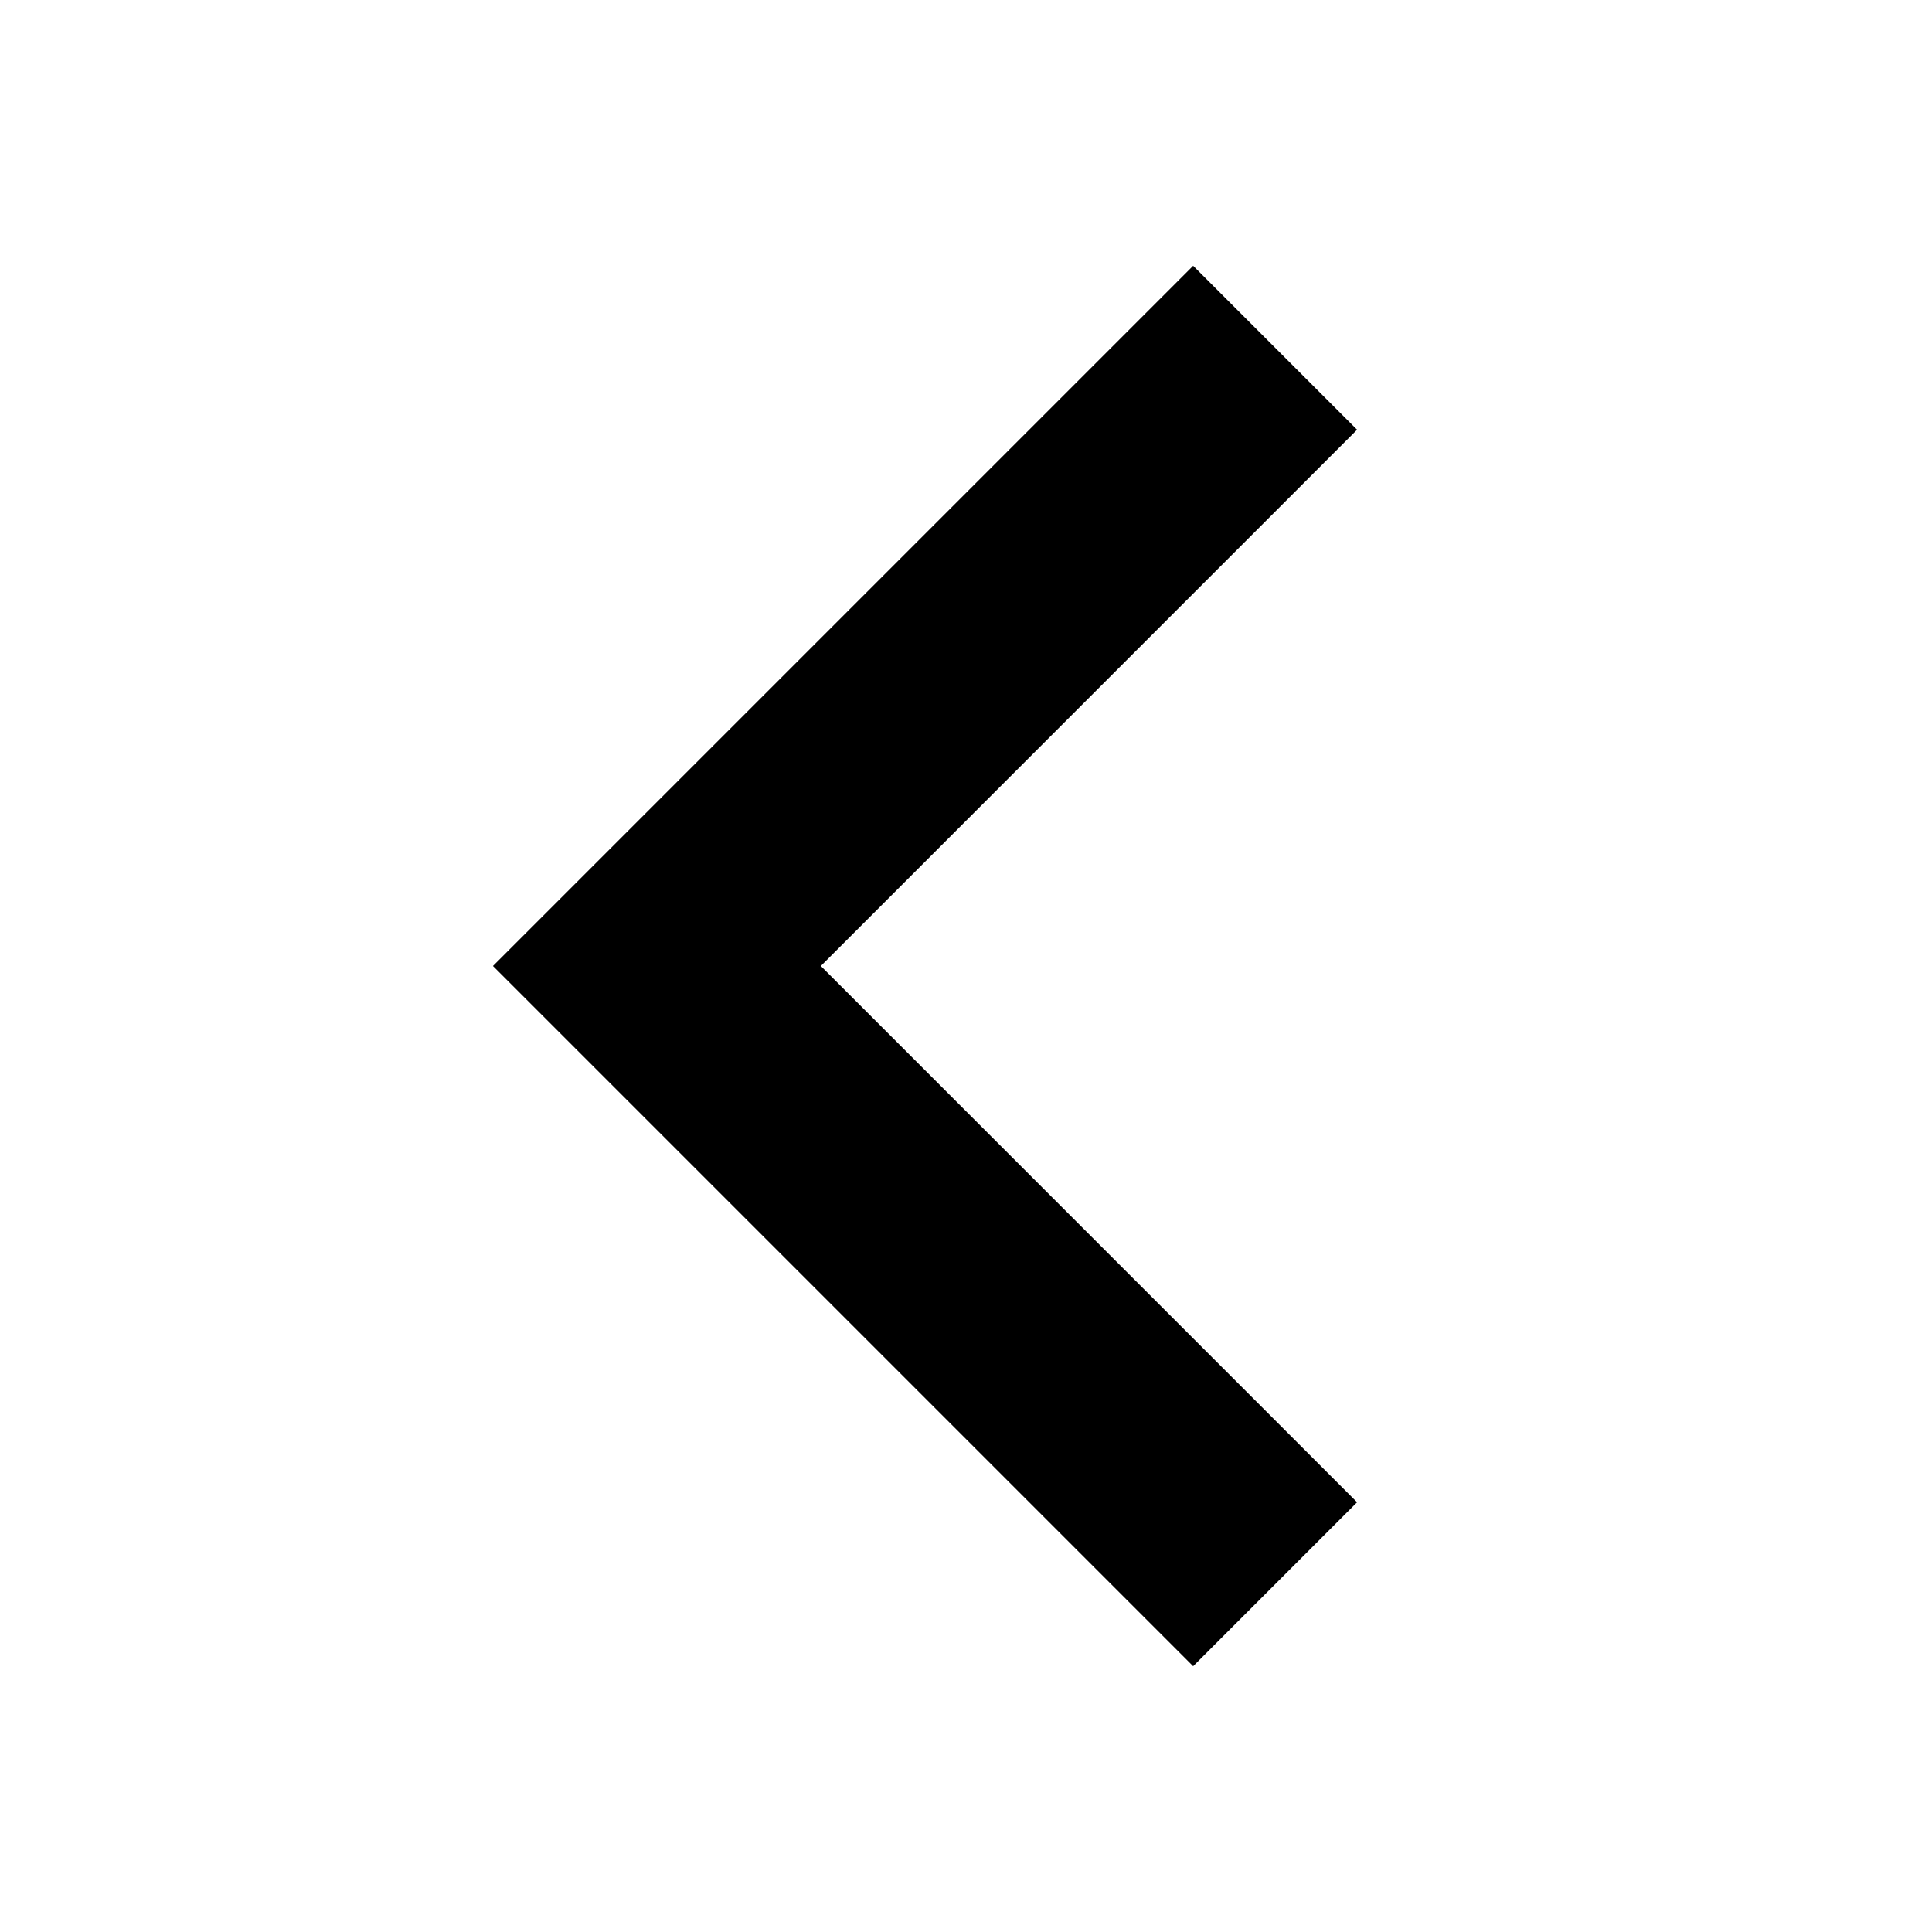 <svg version="1.1" viewBox="0 0 25 25" width="25" height="25" xmlns="http://www.w3.org/2000/svg">
    <rect width="25" height="25" fill="none"/>

    <path d="M 16.5 4.5 L 8.5 12.5 L 16.5 20.5" fill="none" stroke="#000" stroke-width="3"/>
</svg>
